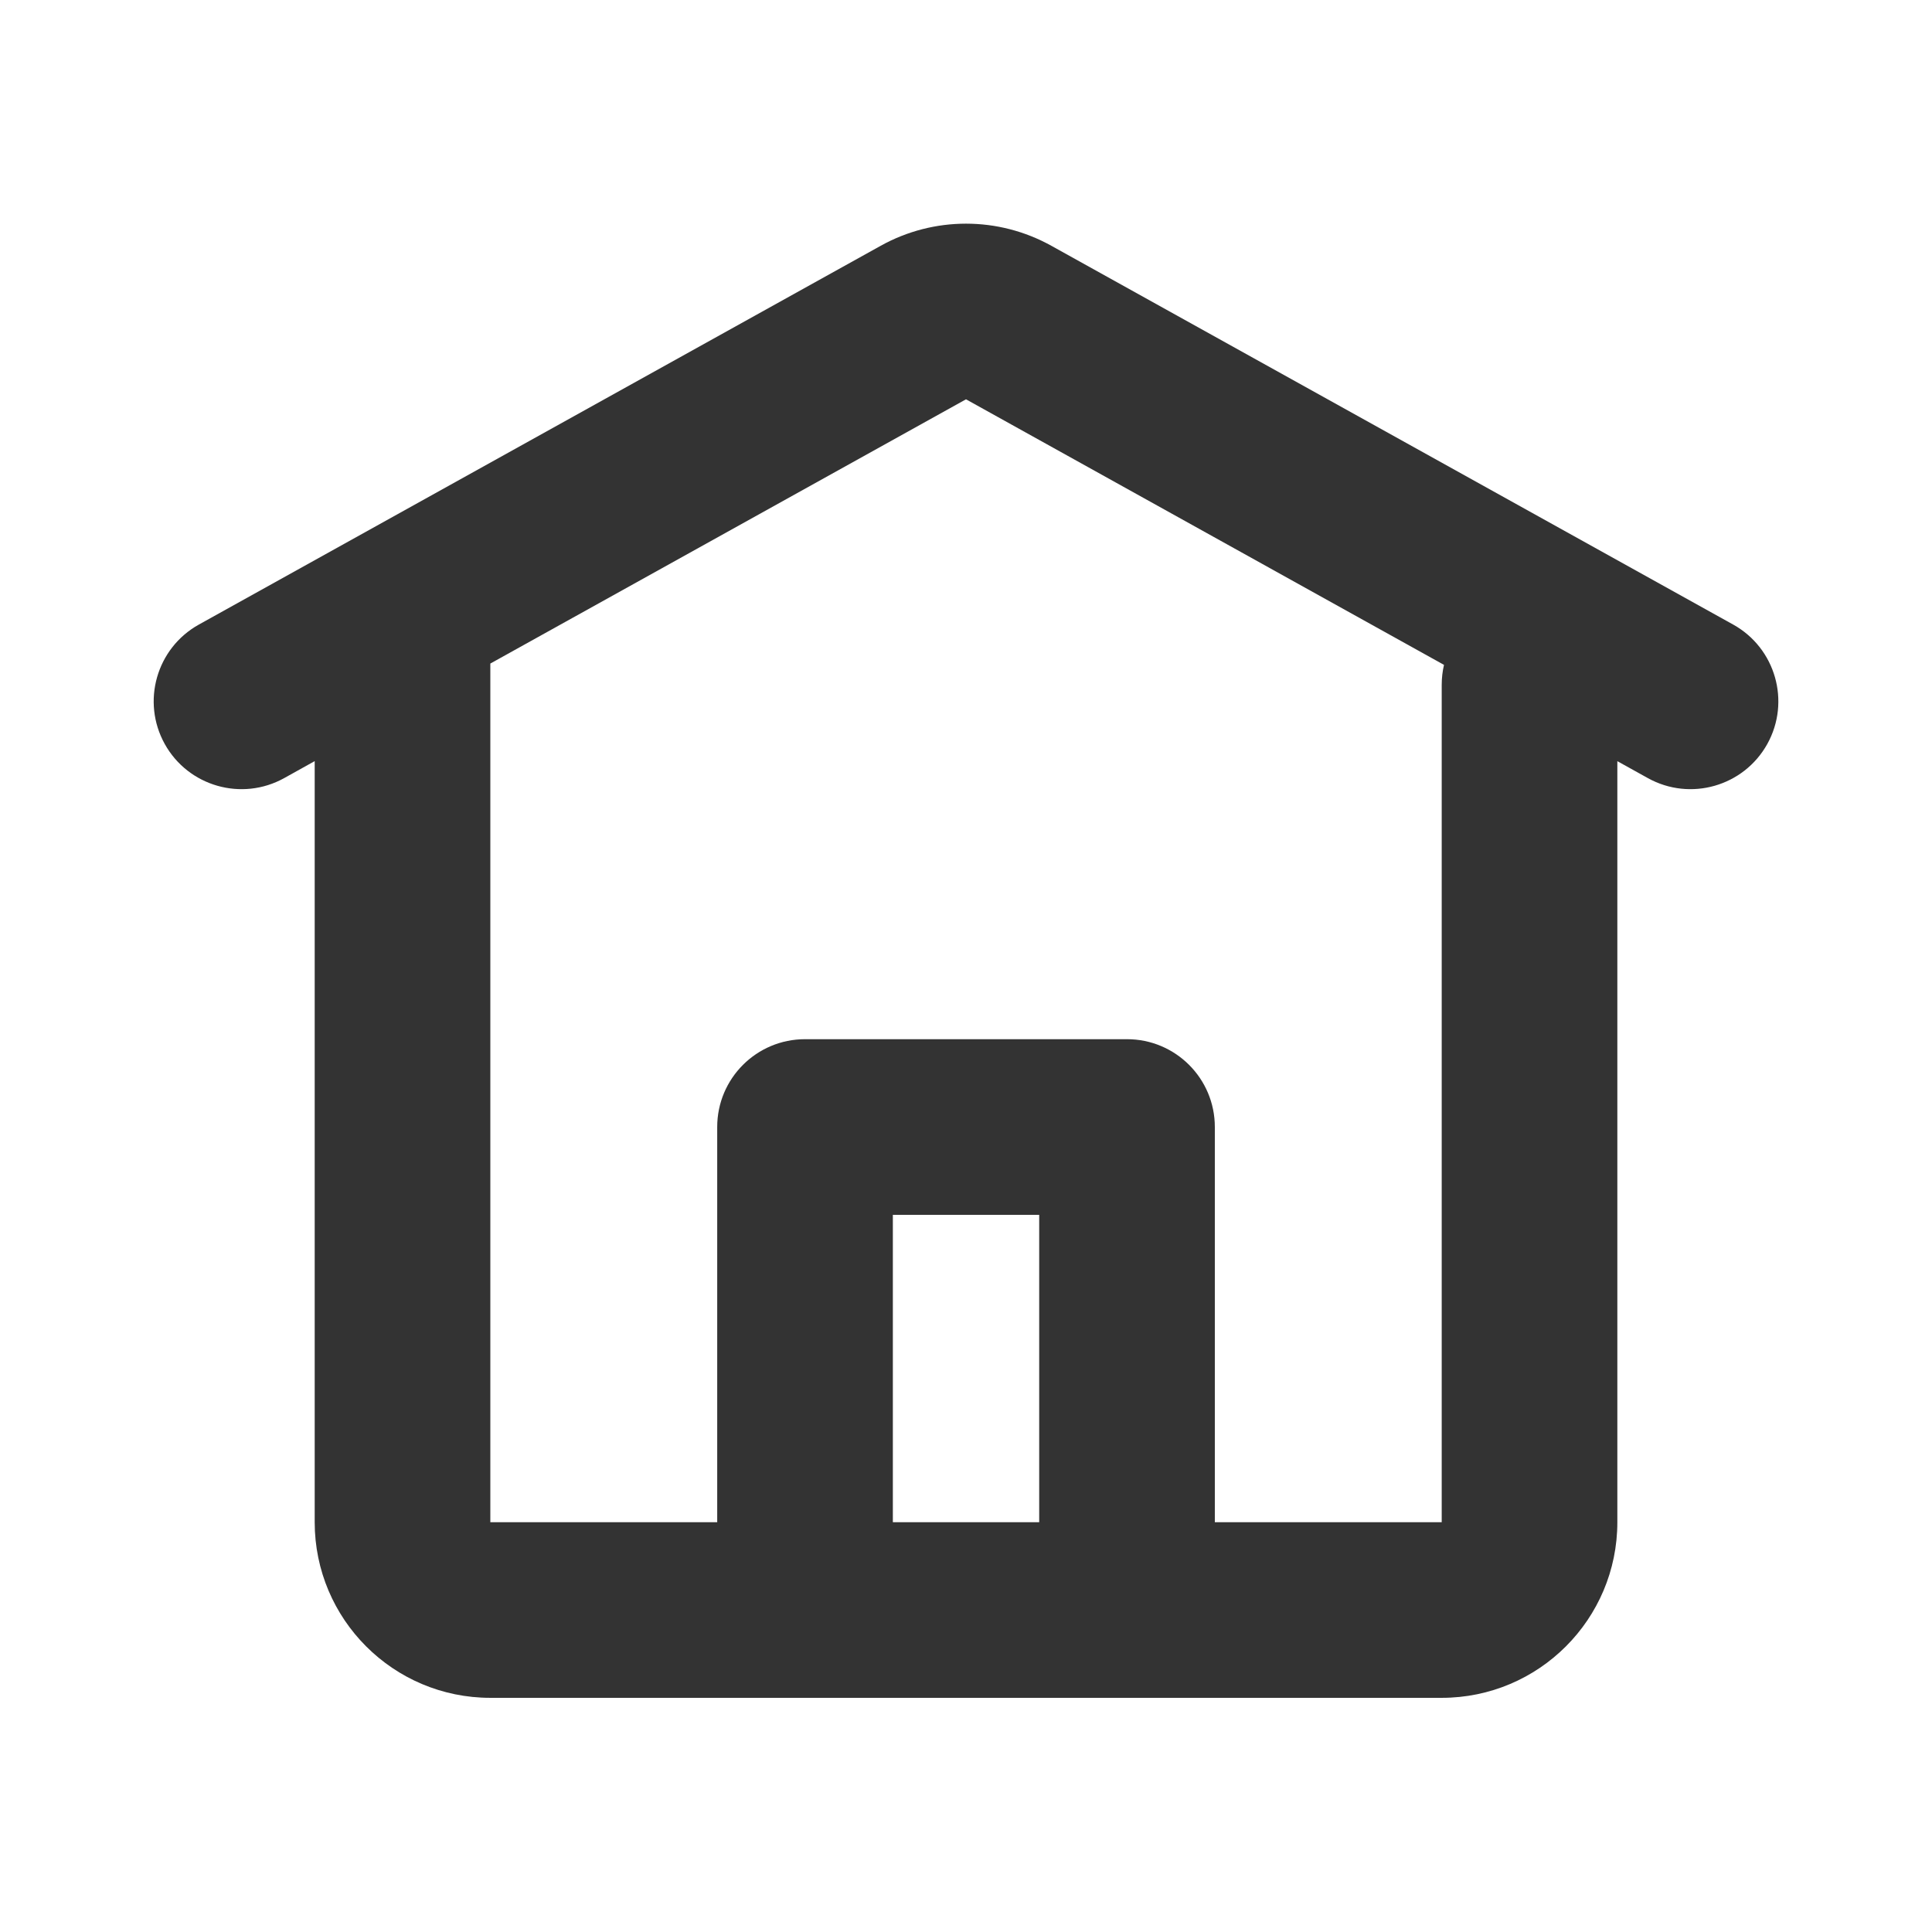 <svg width="44" height="44" viewBox="0 0 44 44" fill="none" xmlns="http://www.w3.org/2000/svg">
<path fill-rule="evenodd" clip-rule="evenodd" d="M20.058 5.597C21.266 4.926 22.735 4.926 23.943 5.597L39.472 14.224C40.437 14.761 40.785 15.978 40.249 16.944C39.712 17.909 38.495 18.257 37.529 17.721L36.834 17.335V34.667C36.834 36.876 35.043 38.667 32.834 38.667H11.167C8.958 38.667 7.167 36.876 7.167 34.667V17.334L6.472 17.721C5.506 18.257 4.288 17.909 3.752 16.944C3.216 15.978 3.564 14.761 4.529 14.224L20.058 5.597ZM22 9.094L32.886 15.142C32.852 15.288 32.834 15.441 32.834 15.599V34.667H27.667V25.667C27.667 24.562 26.772 23.667 25.667 23.667H18.334C17.229 23.667 16.334 24.562 16.334 25.667V34.667H11.167V15.112L22 9.094ZM20.334 34.667H23.667V27.667H20.334V34.667Z" fill="#333333"/>
</svg>
